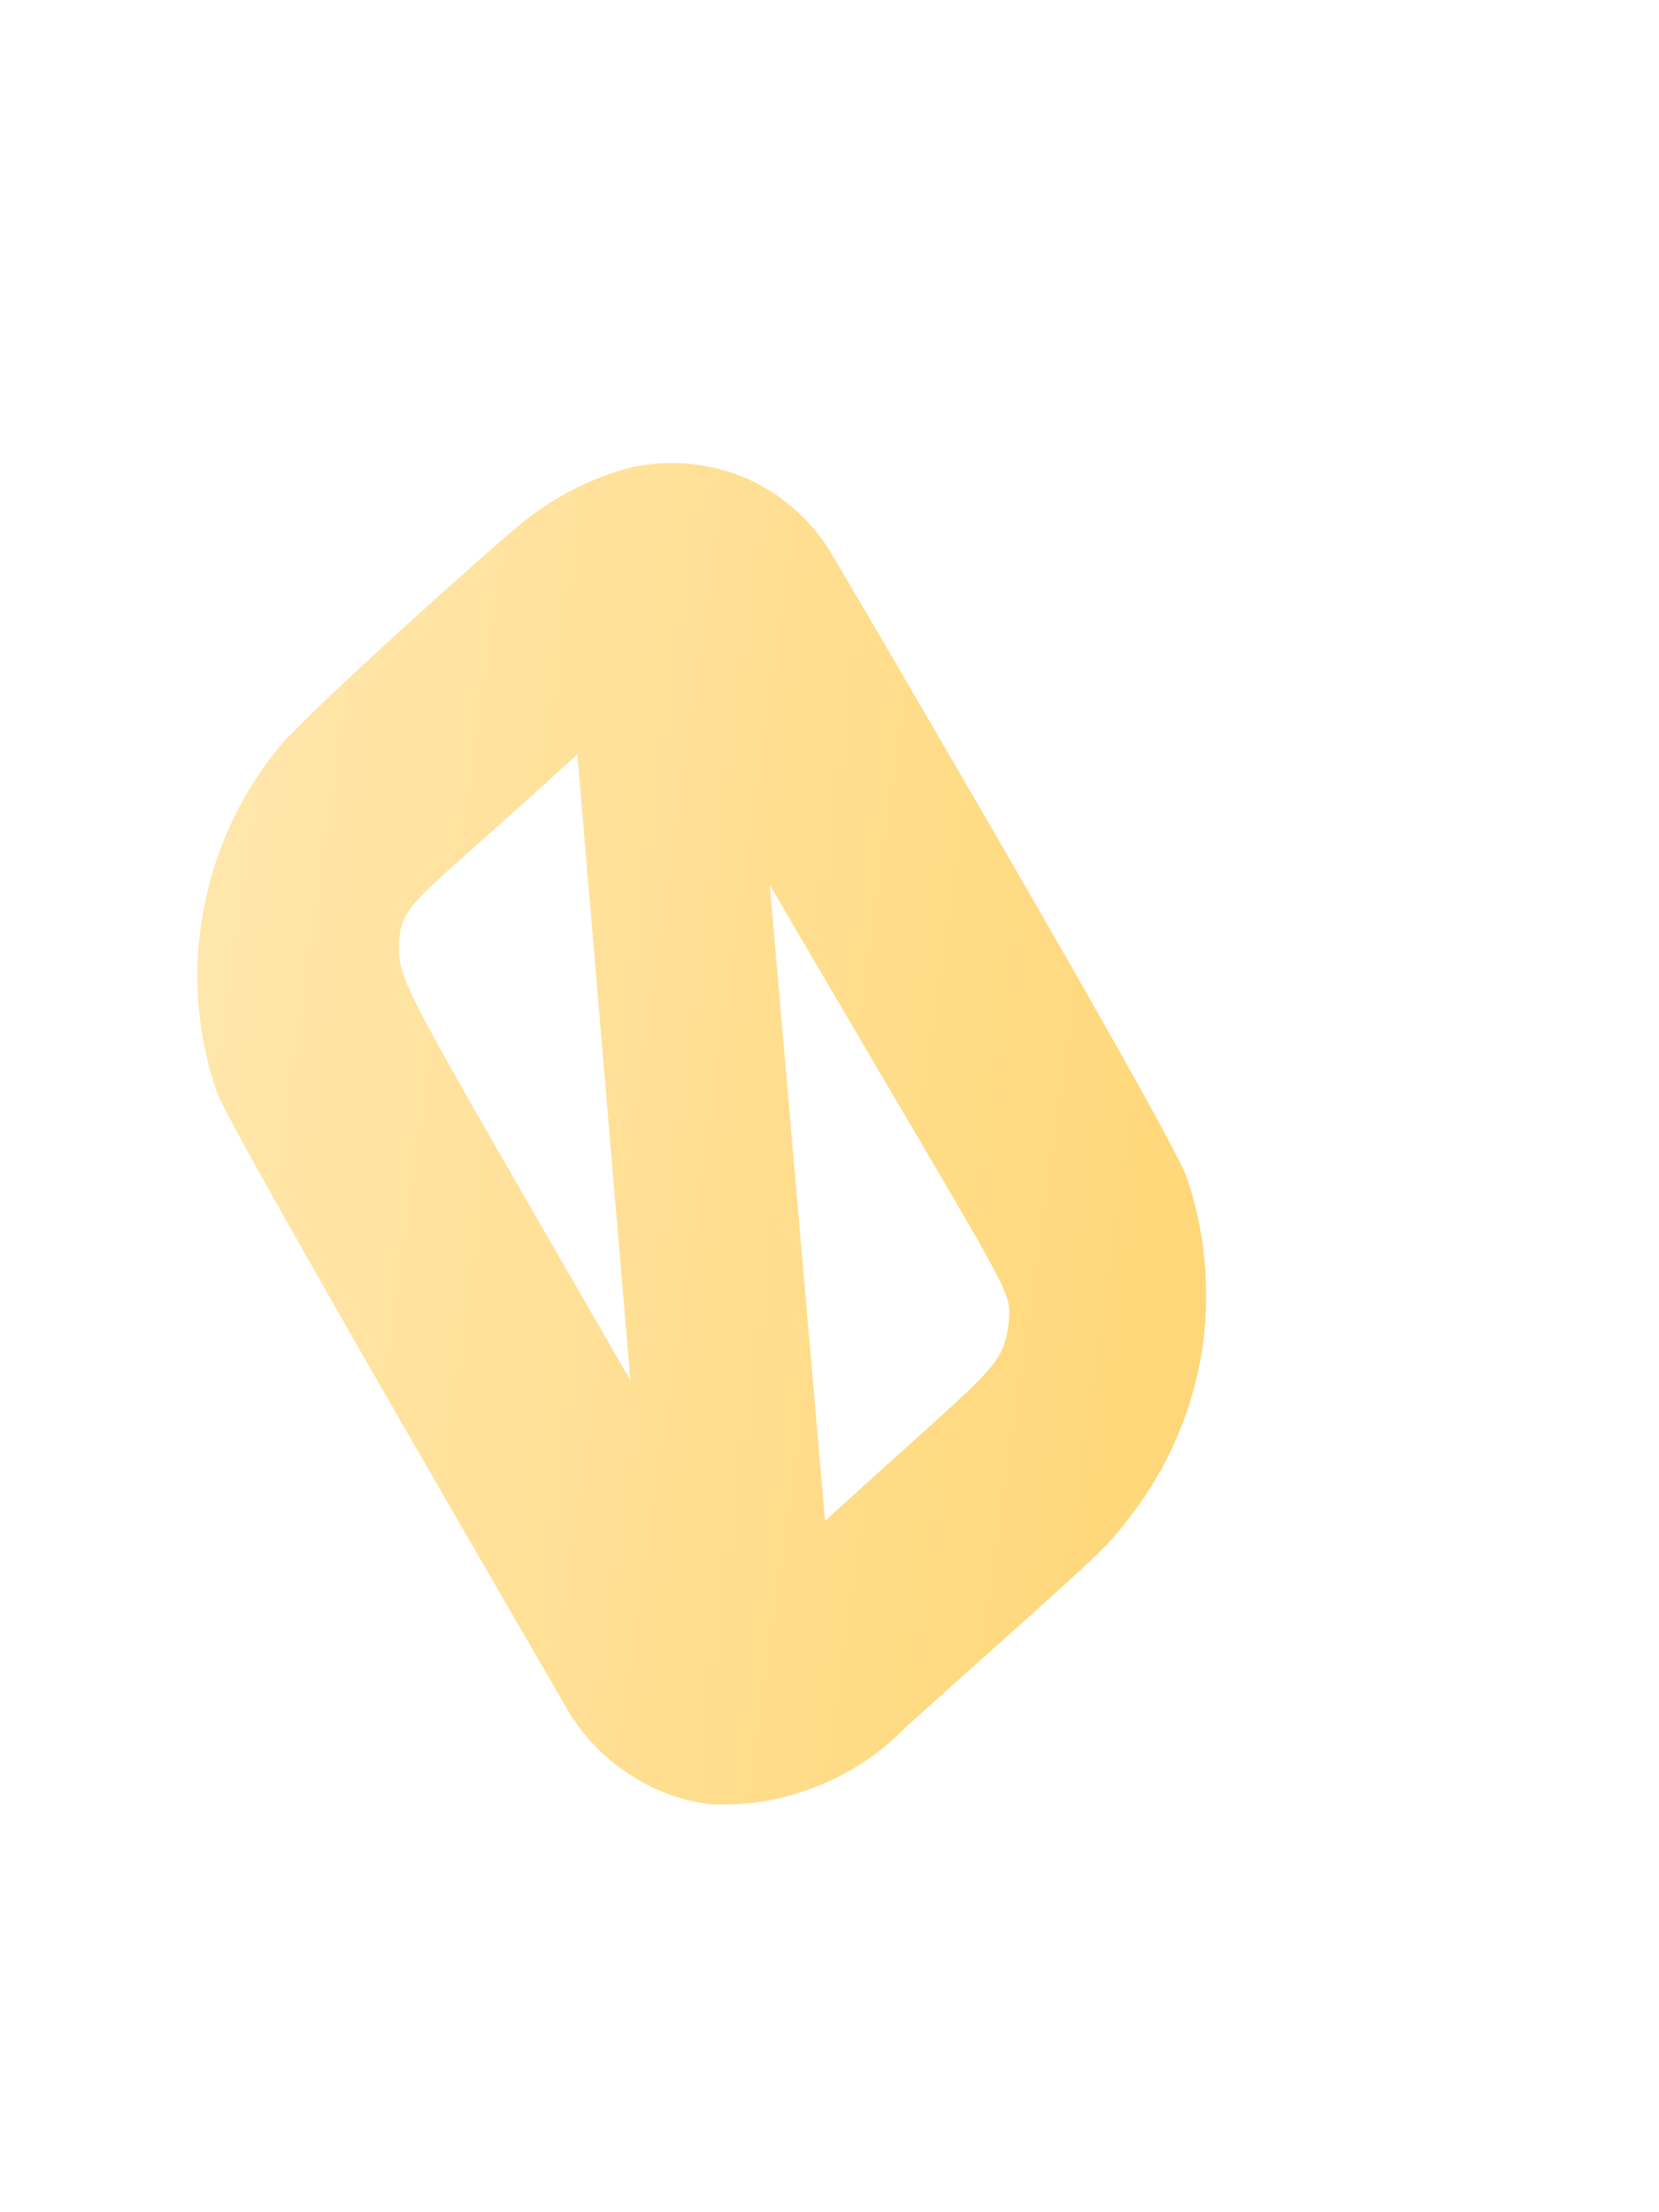 <svg width="3" height="4" viewBox="0 0 3 4" fill="none" xmlns="http://www.w3.org/2000/svg">
<path d="M0.392 1.975C0.434 2.075 1.017 3.074 1.03 3.098C1.058 3.142 1.094 3.18 1.138 3.208C1.181 3.237 1.23 3.255 1.282 3.262C1.348 3.266 1.415 3.255 1.477 3.23C1.539 3.206 1.595 3.168 1.641 3.12C2.035 2.767 1.995 2.806 2.061 2.719C2.121 2.634 2.16 2.536 2.175 2.433C2.189 2.329 2.179 2.224 2.145 2.126C2.104 2.023 1.524 1.035 1.51 1.012C1.474 0.947 1.418 0.895 1.35 0.865C1.282 0.836 1.206 0.829 1.134 0.847C1.066 0.866 1.002 0.899 0.947 0.943C0.874 1.003 0.571 1.275 0.507 1.348C0.436 1.434 0.388 1.536 0.368 1.646C0.347 1.756 0.356 1.869 0.392 1.975ZM1.824 2.393C1.812 2.475 1.8 2.469 1.492 2.75L1.392 1.6C1.849 2.382 1.827 2.325 1.824 2.393ZM0.721 1.702C0.731 1.628 0.743 1.639 1.044 1.364L1.14 2.496C0.71 1.75 0.723 1.78 0.721 1.702Z" fill="url(#paint0_linear_82_433)"/>
<defs>
<linearGradient id="paint0_linear_82_433" x1="0.332" y1="1.917" x2="2.214" y2="2.185" gradientUnits="userSpaceOnUse">
<stop stop-color="#FFE6AB"/>
<stop offset="1" stop-color="#FFD778"/>
</linearGradient>
</defs>
</svg>
